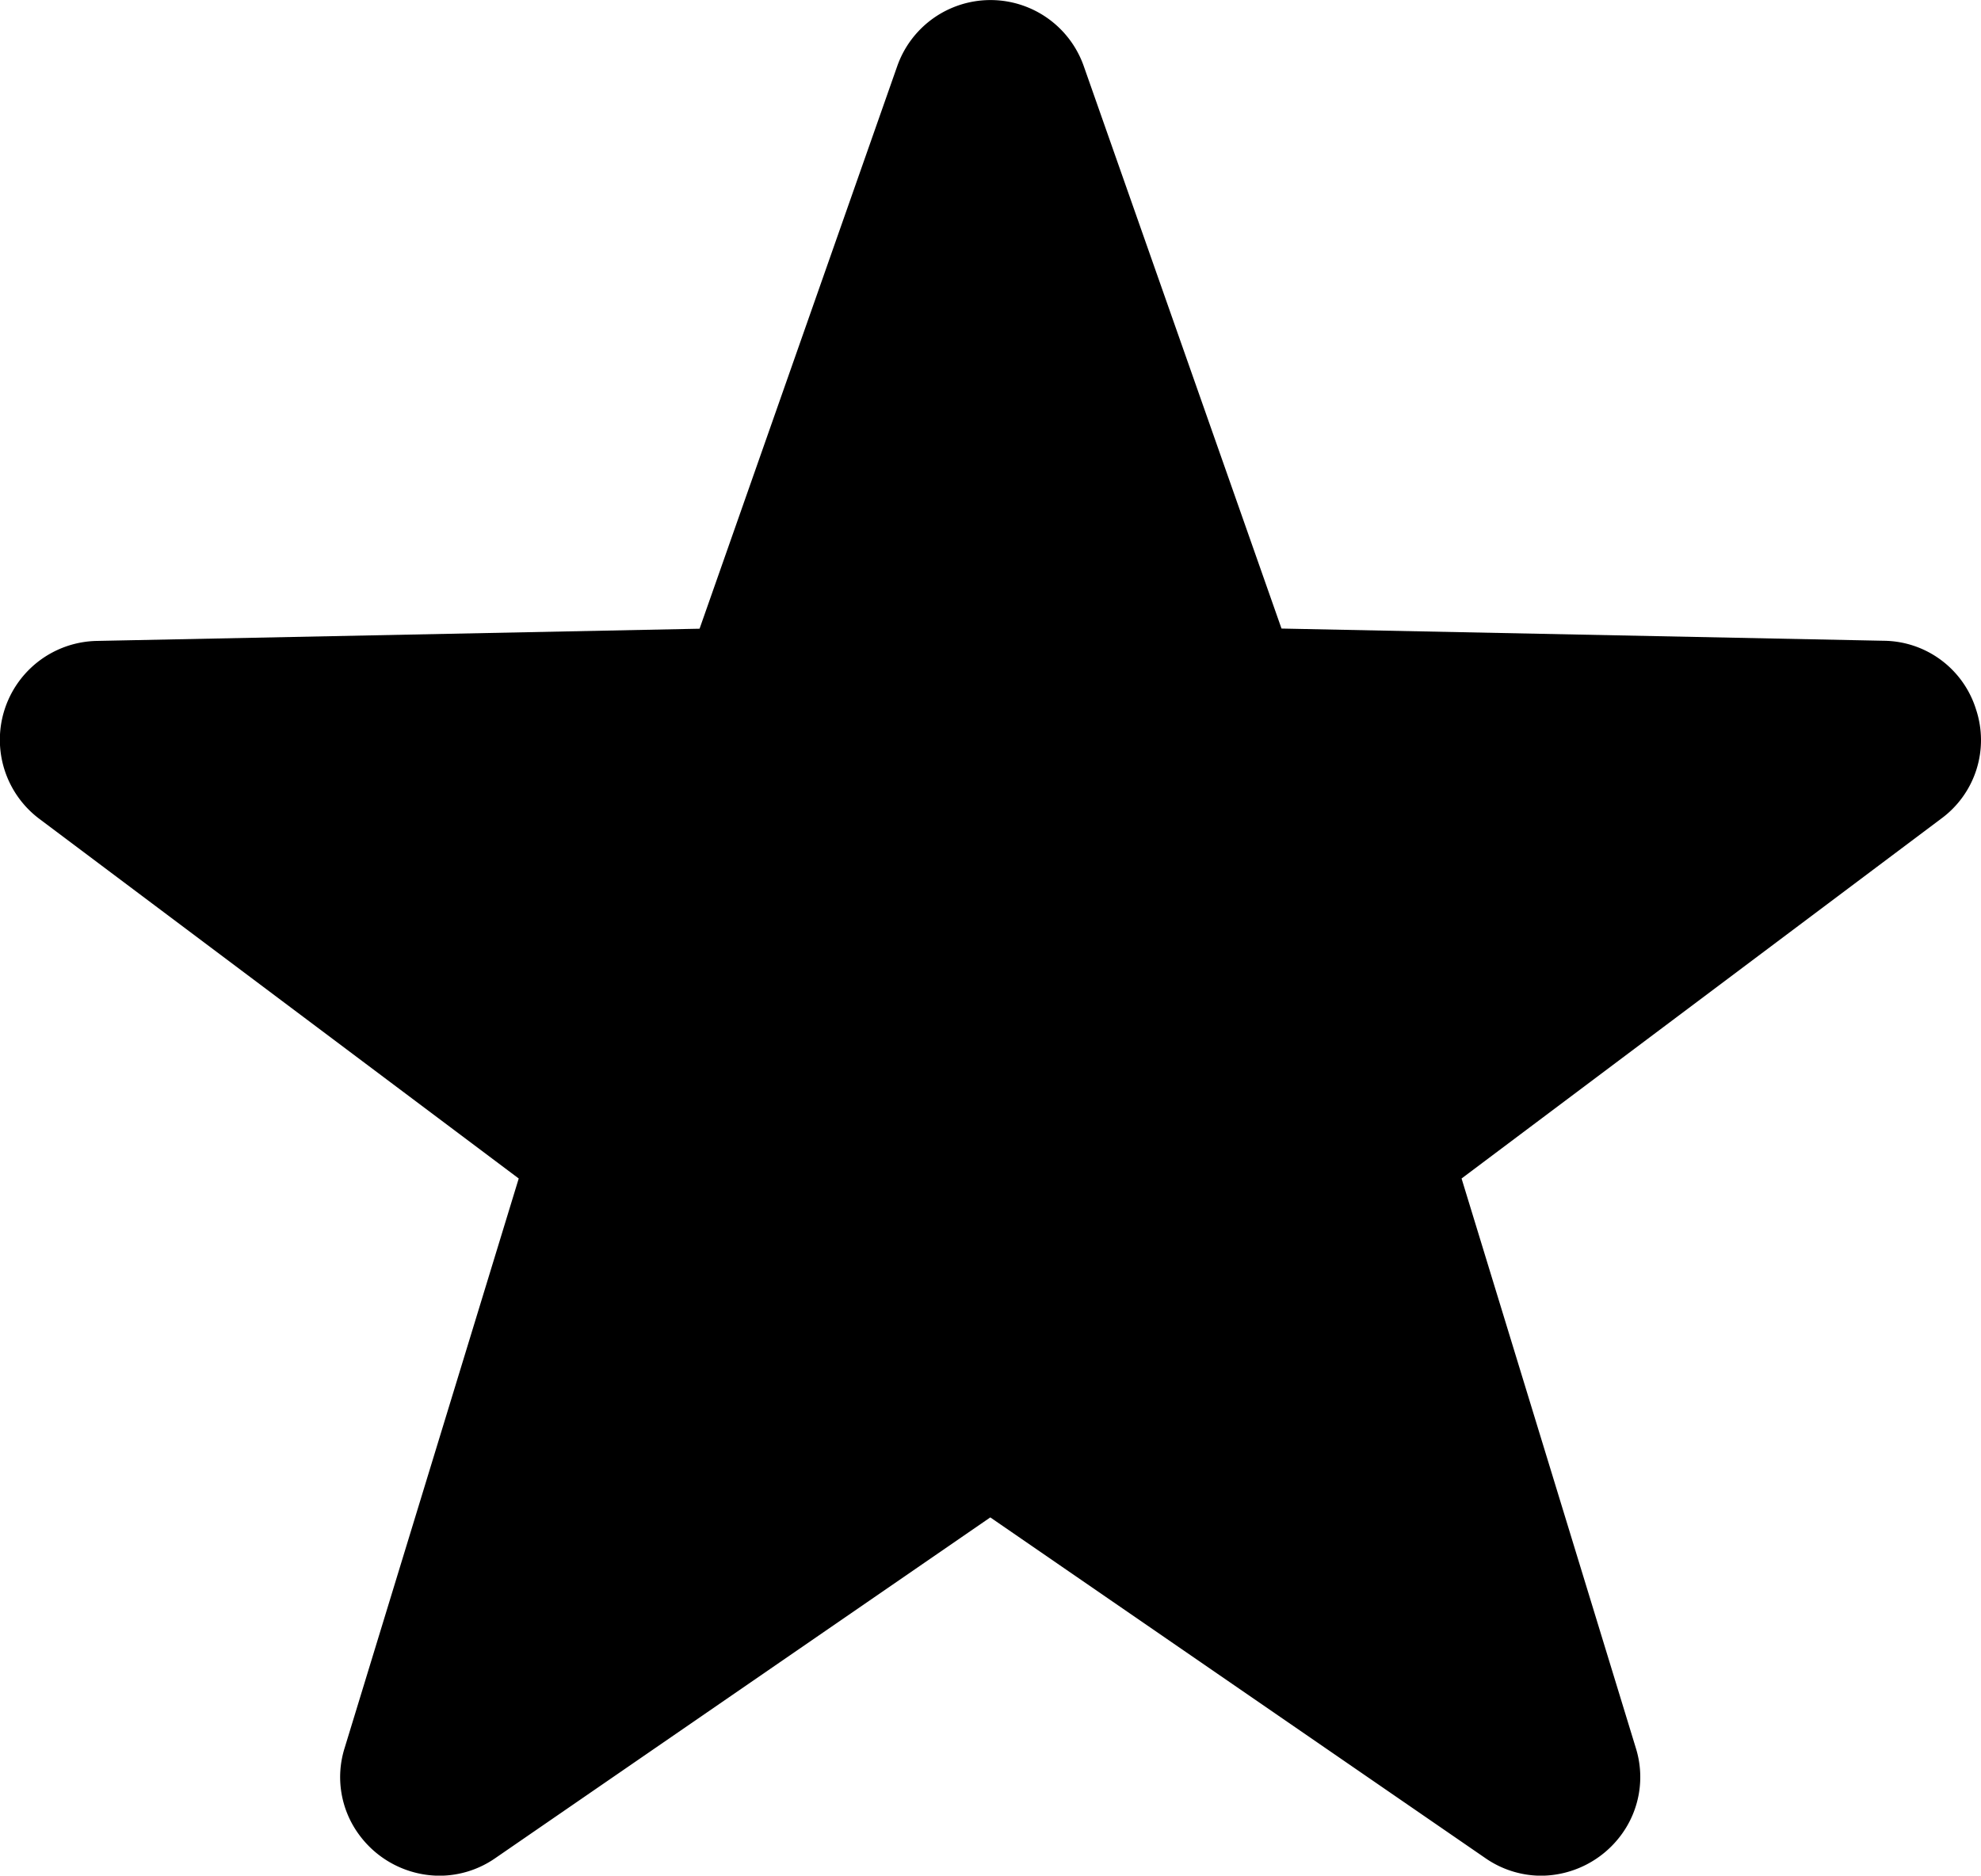 <svg id="Group_195" data-name="Group 195" xmlns="http://www.w3.org/2000/svg" width="25.293" height="23.953" viewBox="0 0 25.293 23.953">
  <path id="Path_79" data-name="Path 79" d="M586.785,670.648a1.246,1.246,0,0,0-1.174-.875l-7.693-.156-2.525-7.183a1.262,1.262,0,0,0-2.381,0l-2.524,7.185-7.7.156a1.263,1.263,0,0,0-.73,2.272l6.121,4.593-2.222,7.27a1.239,1.239,0,0,0,.186,1.113,1.279,1.279,0,0,0,1.025.521,1.252,1.252,0,0,0,.711-.224l6.321-4.352,6.322,4.352a1.255,1.255,0,0,0,.71.224h0a1.281,1.281,0,0,0,1.023-.521,1.242,1.242,0,0,0,.186-1.113l-2.224-7.27,6.122-4.594A1.244,1.244,0,0,0,586.785,670.648Z" transform="translate(-561.556 -661.59)" fill="current"/>
</svg>
